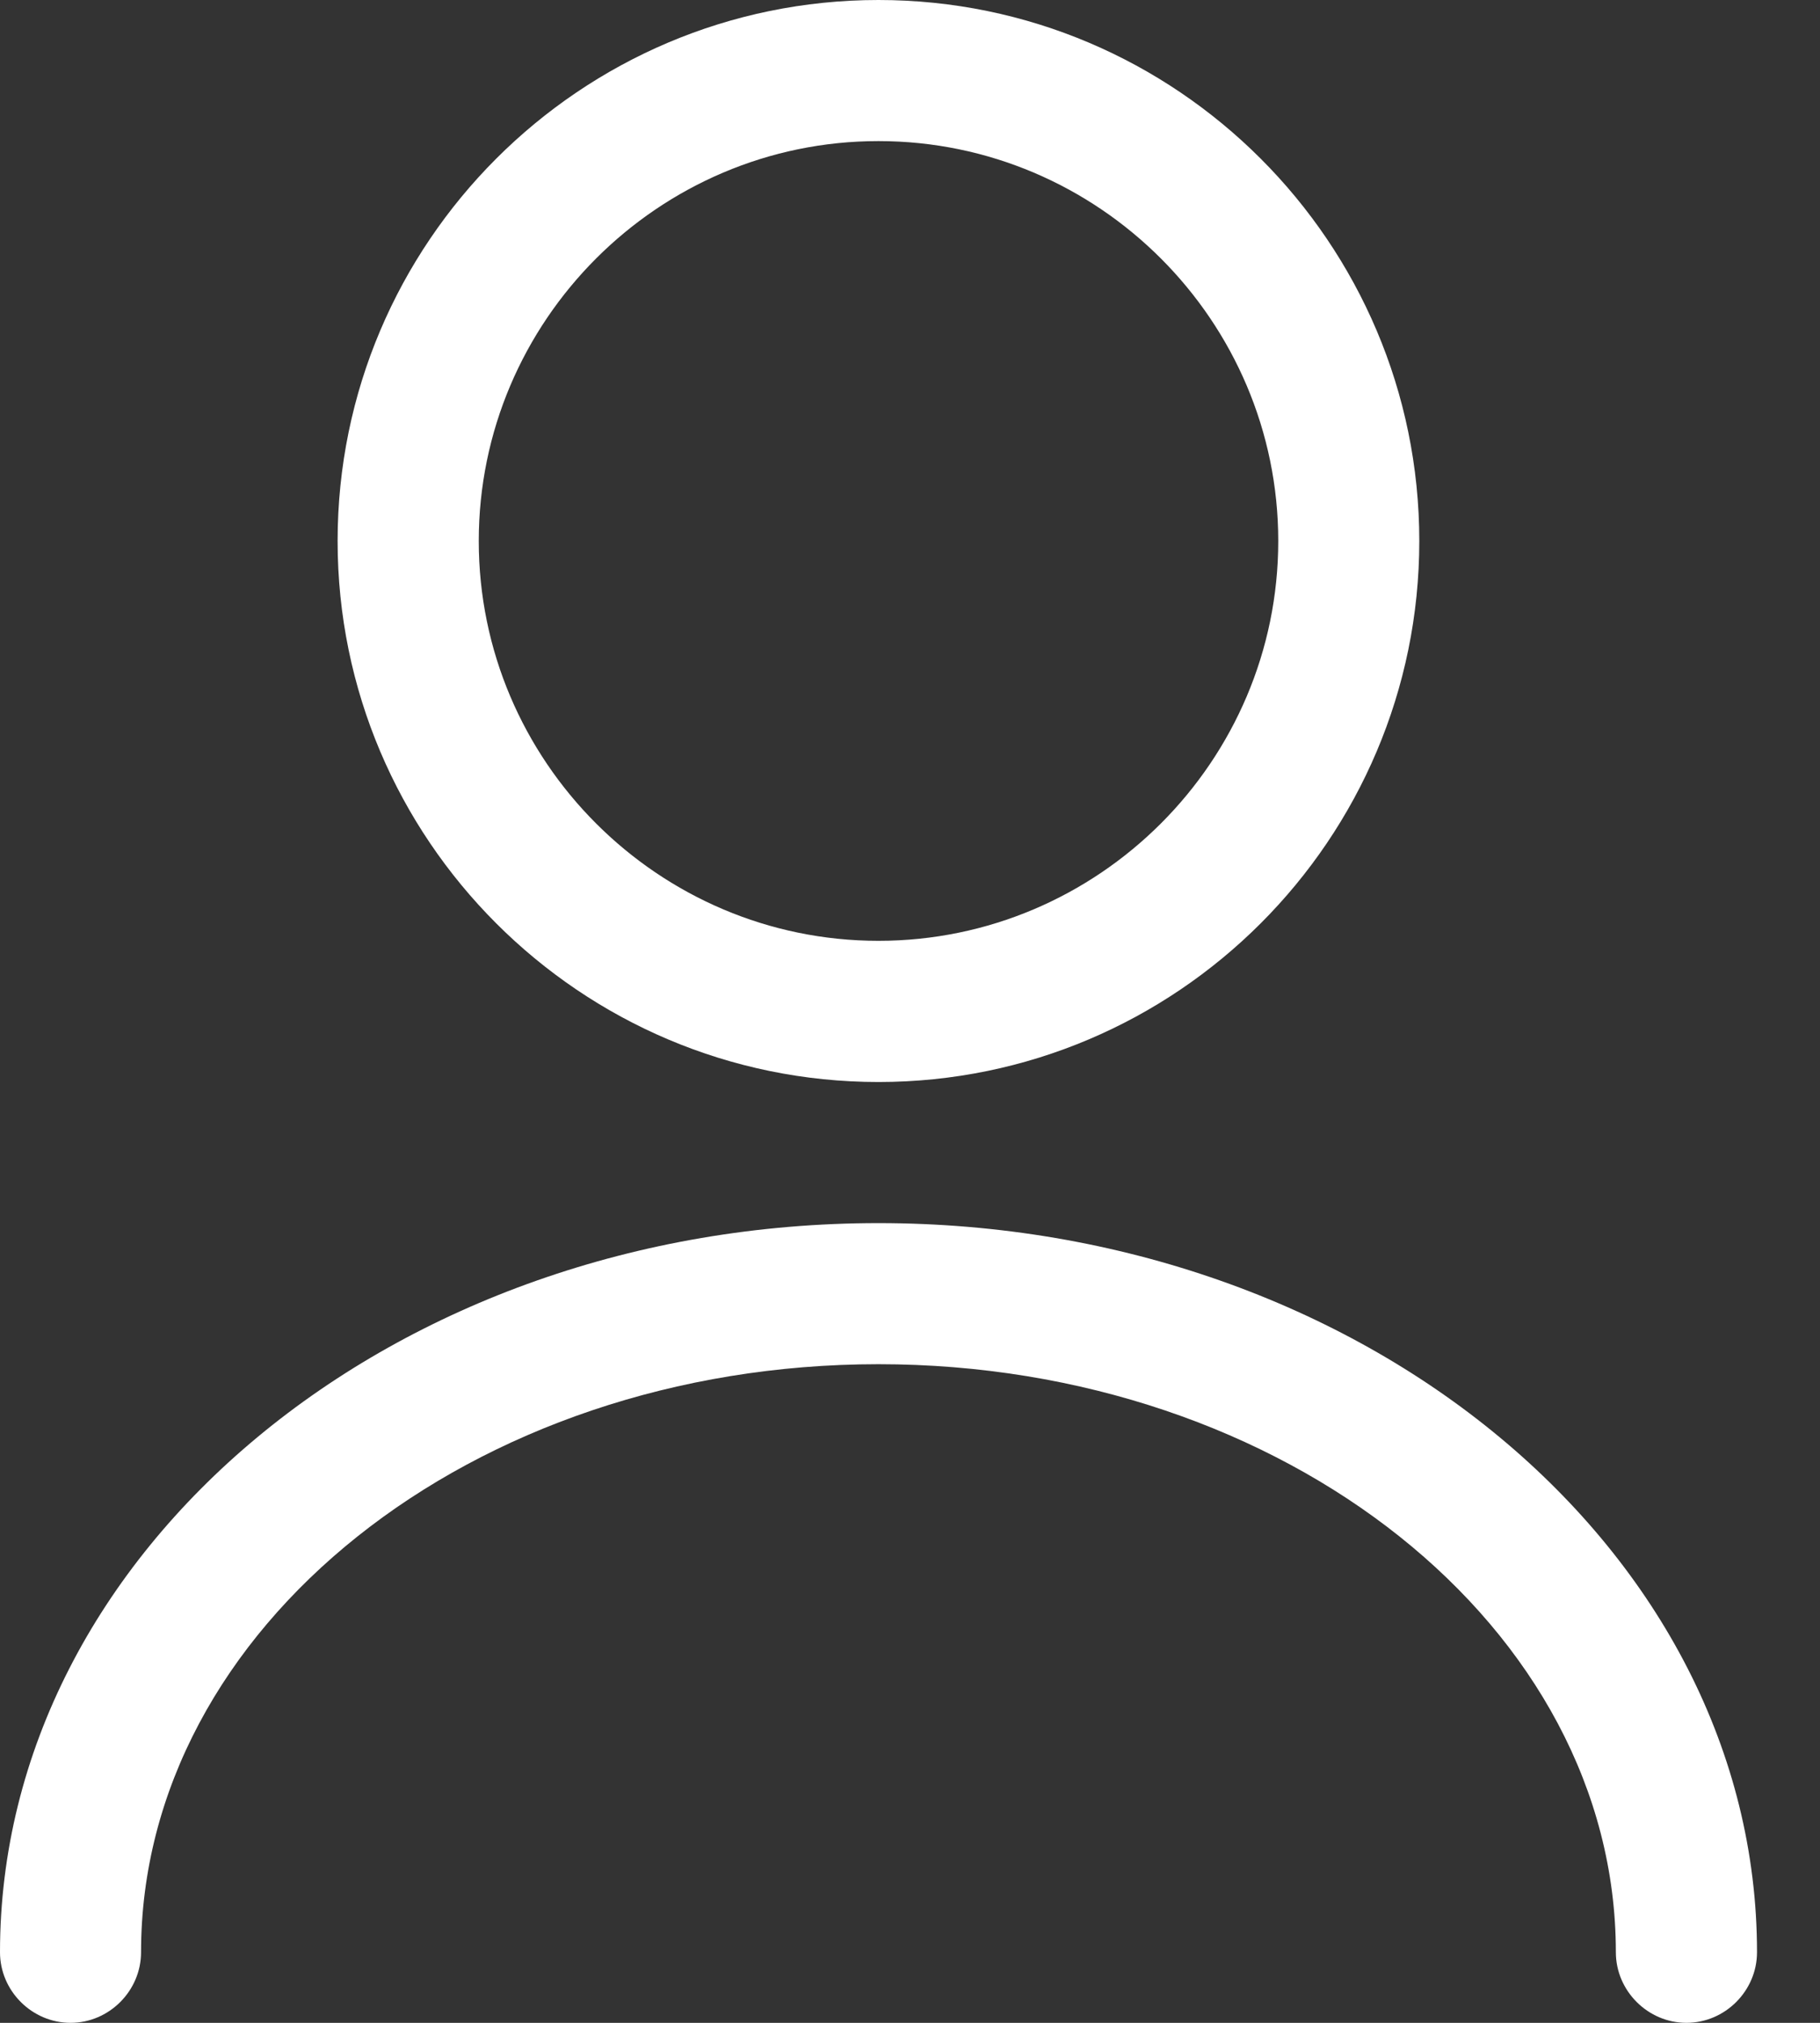 <svg width="18" height="20" viewBox="0 0 18 20" fill="none" xmlns="http://www.w3.org/2000/svg">
<rect x="0" y="0" width="18" height="20" fill="#333333" stroke="none"/>
<path d="M8.688 10.698C5.739 10.698 3.339 8.298 3.339 5.349C3.339 2.4 5.739 0 8.688 0C11.637 0 14.037 2.4 14.037 5.349C14.037 8.298 11.637 10.698 8.688 10.698ZM8.688 1.395C6.512 1.395 4.735 3.172 4.735 5.349C4.735 7.526 6.512 9.302 8.688 9.302C10.865 9.302 12.642 7.526 12.642 5.349C12.642 3.172 10.865 1.395 8.688 1.395Z" fill="white"/>
<path d="M16.679 20C16.298 20 15.981 19.684 15.981 19.302C15.981 16.093 12.707 13.488 8.688 13.488C4.67 13.488 1.395 16.093 1.395 19.302C1.395 19.684 1.079 20 0.698 20C0.316 20 0 19.684 0 19.302C0 15.33 3.898 12.093 8.688 12.093C13.479 12.093 17.377 15.33 17.377 19.302C17.377 19.684 17.061 20 16.679 20Z" fill="white"/>
</svg>
